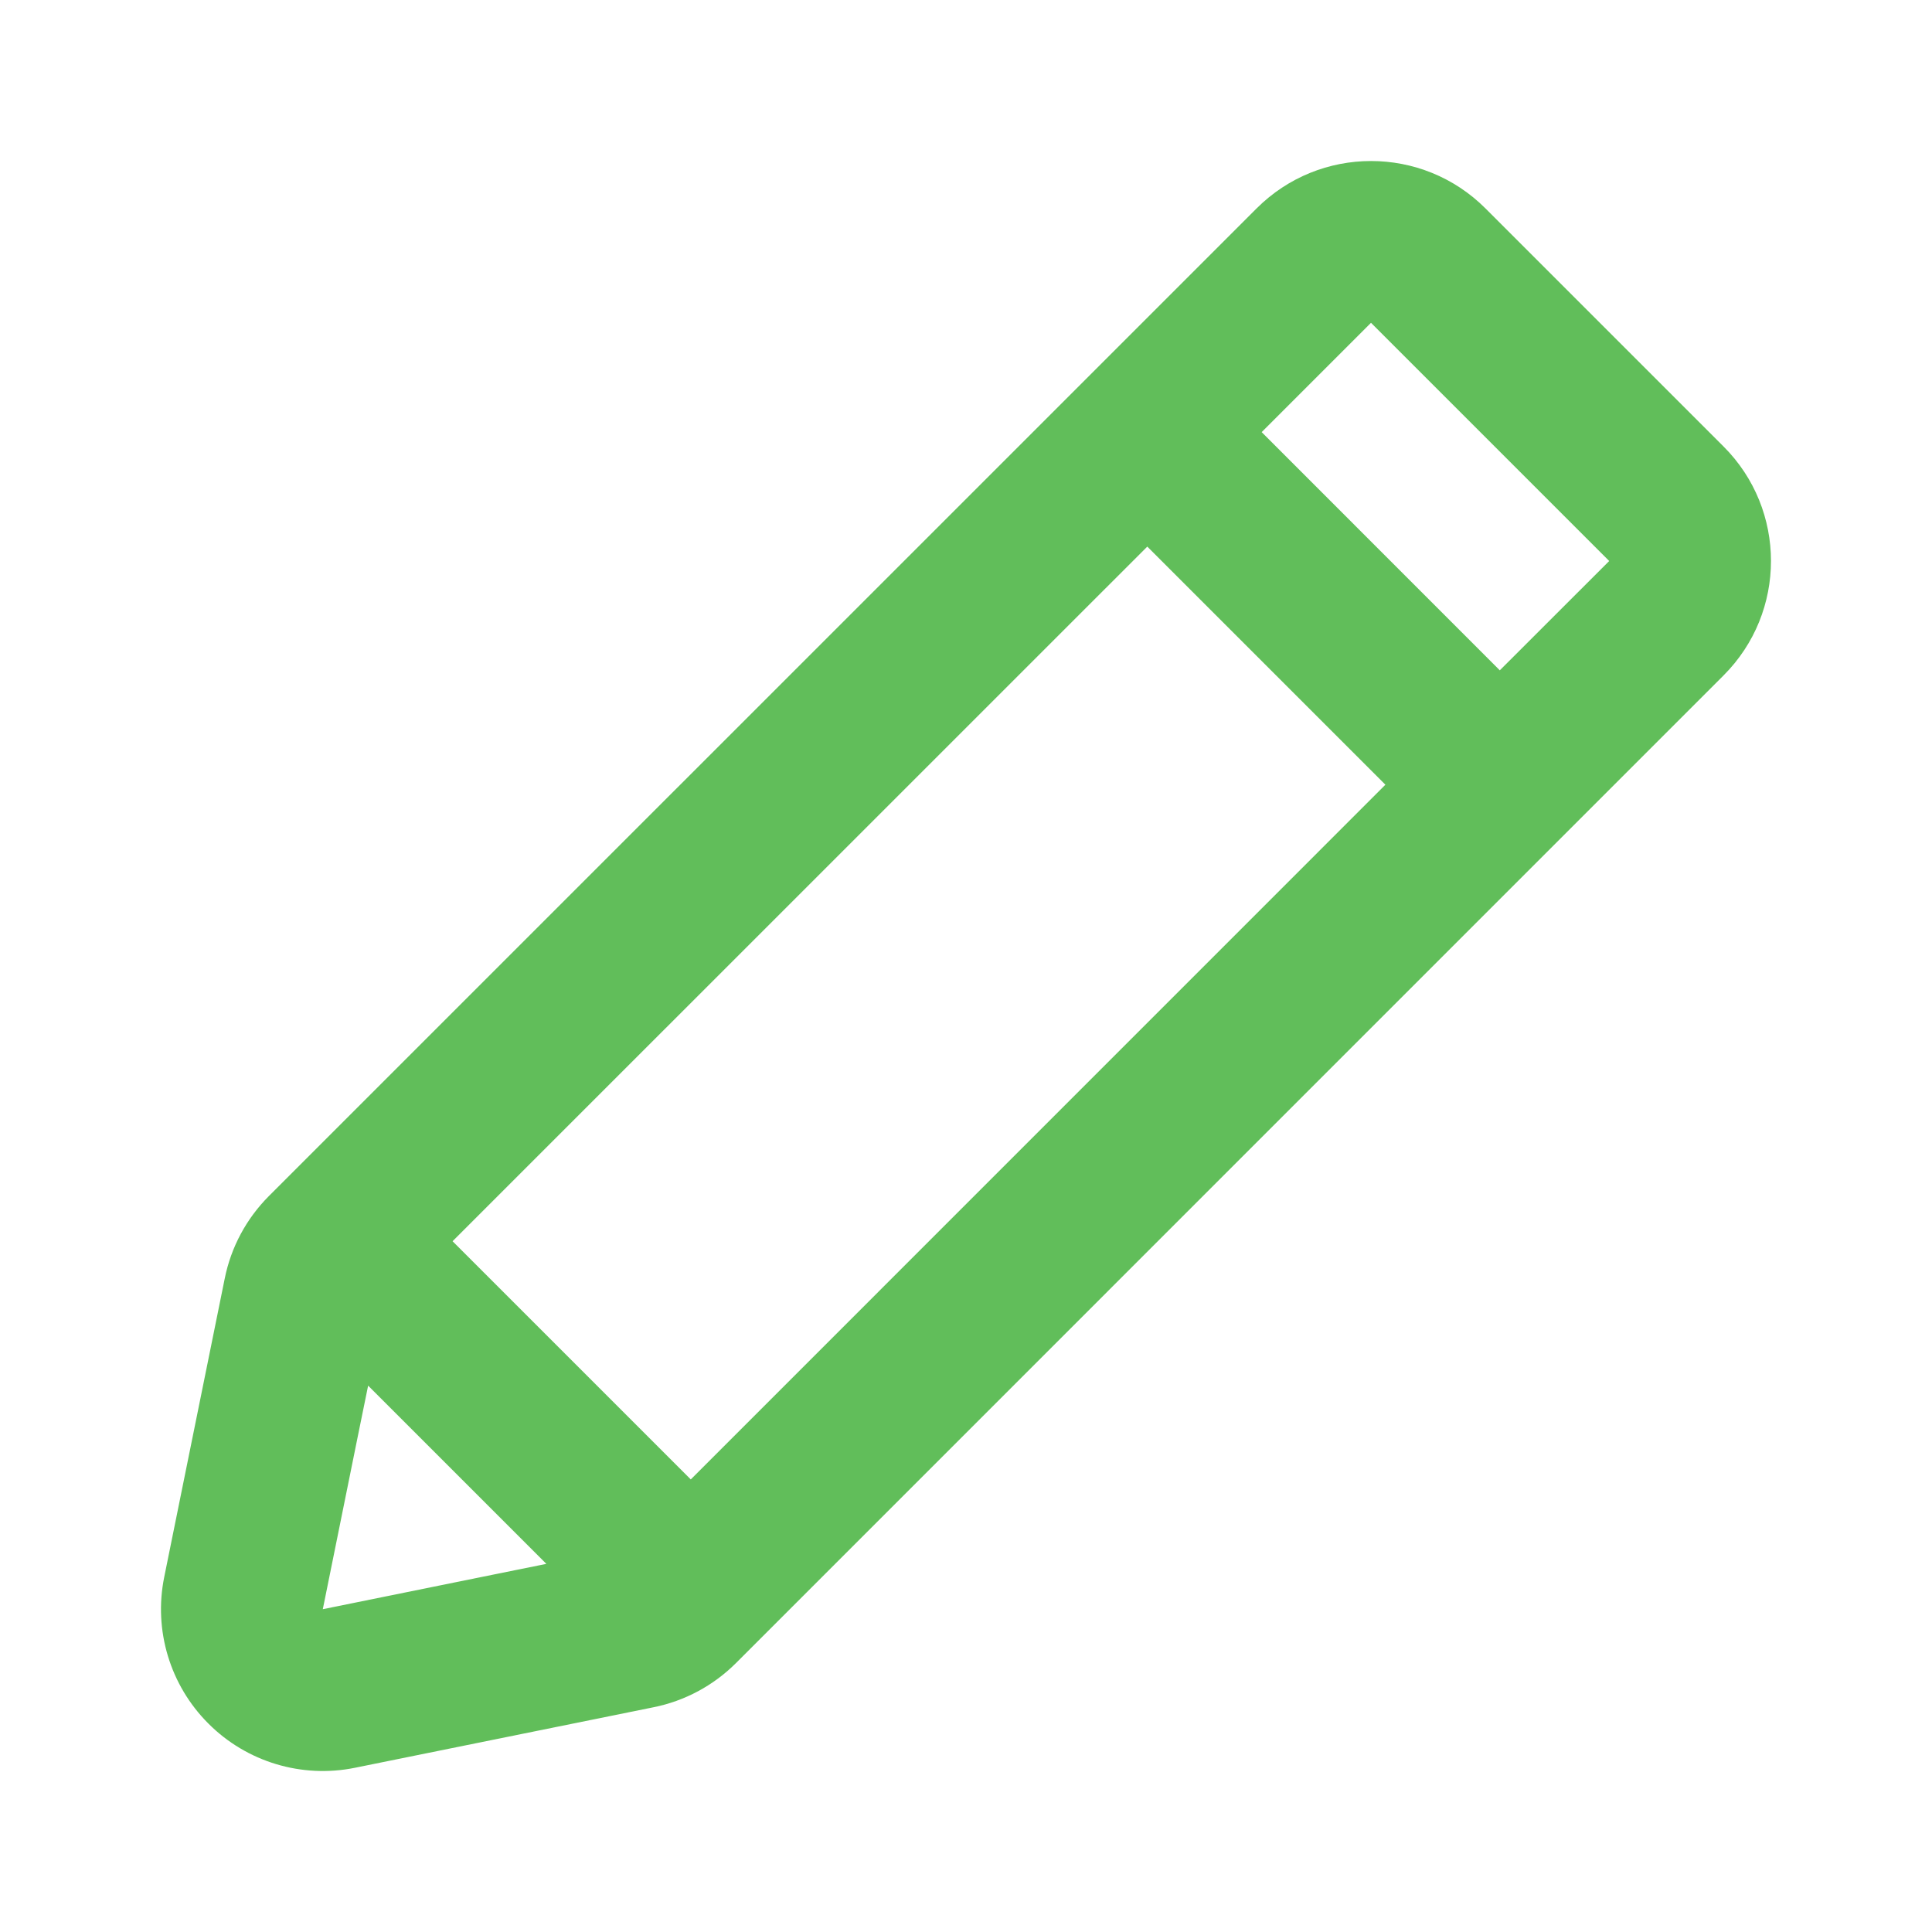 <?xml version="1.0" encoding="UTF-8"?>
<svg width="24px" height="24px" viewBox="0 0 24 24" version="1.1" xmlns="http://www.w3.org/2000/svg" xmlns:xlink="http://www.w3.org/1999/xlink">
    <title>A003E640-6571-498F-91BA-9352BB2EF899</title>
    <g id="Main-Feature" stroke="none" stroke-width="1" fill="none" fill-rule="evenodd">
        <g id="5.1-Your-Post" transform="translate(-676, -775)" fill="#61BE5A">
            <g id="Dropdown" transform="translate(660, 707)">
                <g id="1" transform="translate(4, 16)">
                    <g id="Dropdown-/-iL" transform="translate(0, 44)">
                        <g id="Icon/Base" transform="translate(12, 8)">
                            <g id="Edit">
                                <path d="M15.61,2.589 C16.395,1.804 17.668,1.804 18.453,2.589 L21.411,5.547 C22.196,6.332 22.196,7.605 21.411,8.39 L9.142,20.66 C8.862,20.939 8.507,21.13 8.119,21.208 L4.409,21.96 C3.749,22.094 3.065,21.888 2.589,21.411 C2.112,20.935 1.906,20.251 2.04,19.591 L2.792,15.881 C2.87,15.493 3.061,15.138 3.34,14.858 L15.61,2.589 Z M4.443,17.851 L4.573,17.213 L6.787,19.427 L6.149,19.556 L4.01,19.99 L4.443,17.851 Z M8.581,18.378 L5.622,15.419 L14.252,6.79 L17.21,9.748 L8.581,18.378 Z M18.631,8.327 L19.99,6.969 L18.568,5.547 L18.453,5.432 L17.031,4.01 L15.673,5.368 L18.631,8.327 Z" id="Main"></path>
                            </g>
                        </g>
                    </g>
                </g>
            </g>
        </g>
    </g>
</svg>